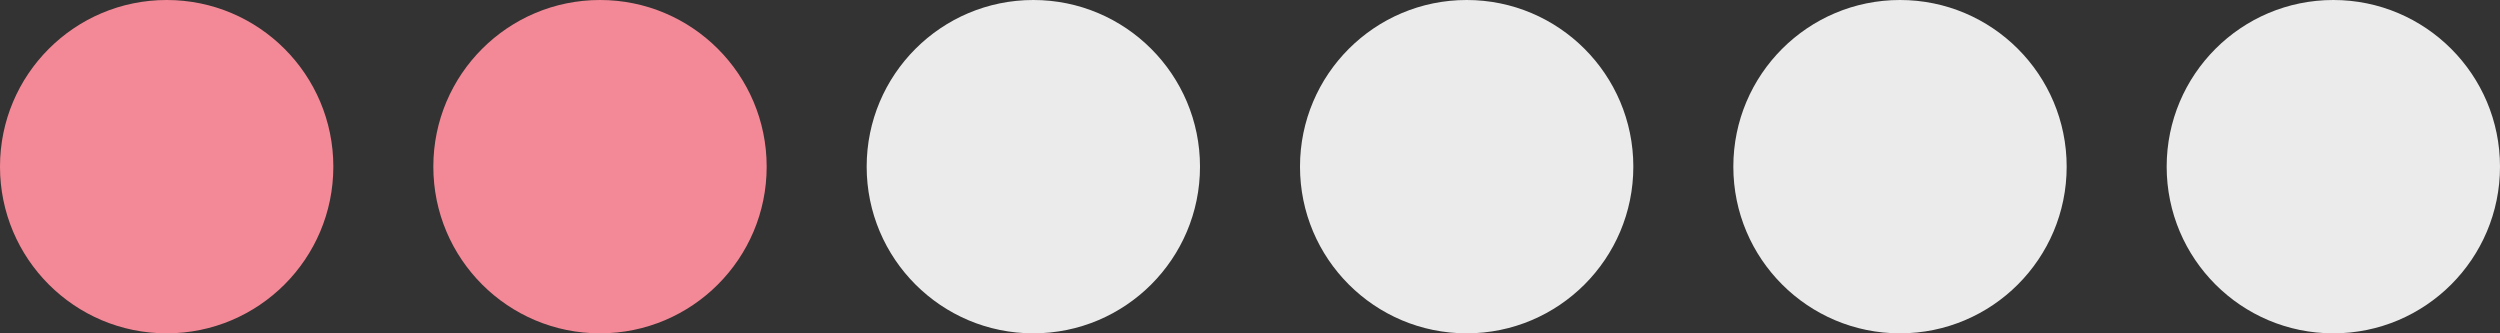 <?xml version="1.0" encoding="UTF-8"?>
<svg width="75px" height="10px" viewBox="0 0 75 10" version="1.1" xmlns="http://www.w3.org/2000/svg" xmlns:xlink="http://www.w3.org/1999/xlink">
    <rect x="0" y="0" width="75" height="10" fill="#333333" stroke="none"/>
    <!-- Generator: Sketch 49.3 (51167) - http://www.bohemiancoding.com/sketch -->
    <title>gr_stock_idicator_level2</title>
    <desc>Created with Sketch.</desc>
    <defs></defs>
    <g id="gr_stock_idicator_level2" stroke="none" stroke-width="1" fill="none" fill-rule="evenodd">
        <circle id="Oval-1" fill="#F38996" cx="5" cy="5" r="5"></circle>
        <circle id="Oval-2" fill="#F38996" cx="18" cy="5" r="5"></circle>
        <circle id="Oval-3" fill="#EBEBEB" cx="31" cy="5" r="5"></circle>
        <circle id="Oval-4" fill="#EBEBEB" cx="44" cy="5" r="5"></circle>
        <circle id="Oval-5" fill="#EBEBEB" cx="57" cy="5" r="5"></circle>
        <circle id="Oval-6" fill="#EBEBEB" cx="70" cy="5" r="5"></circle>
    </g>
</svg>